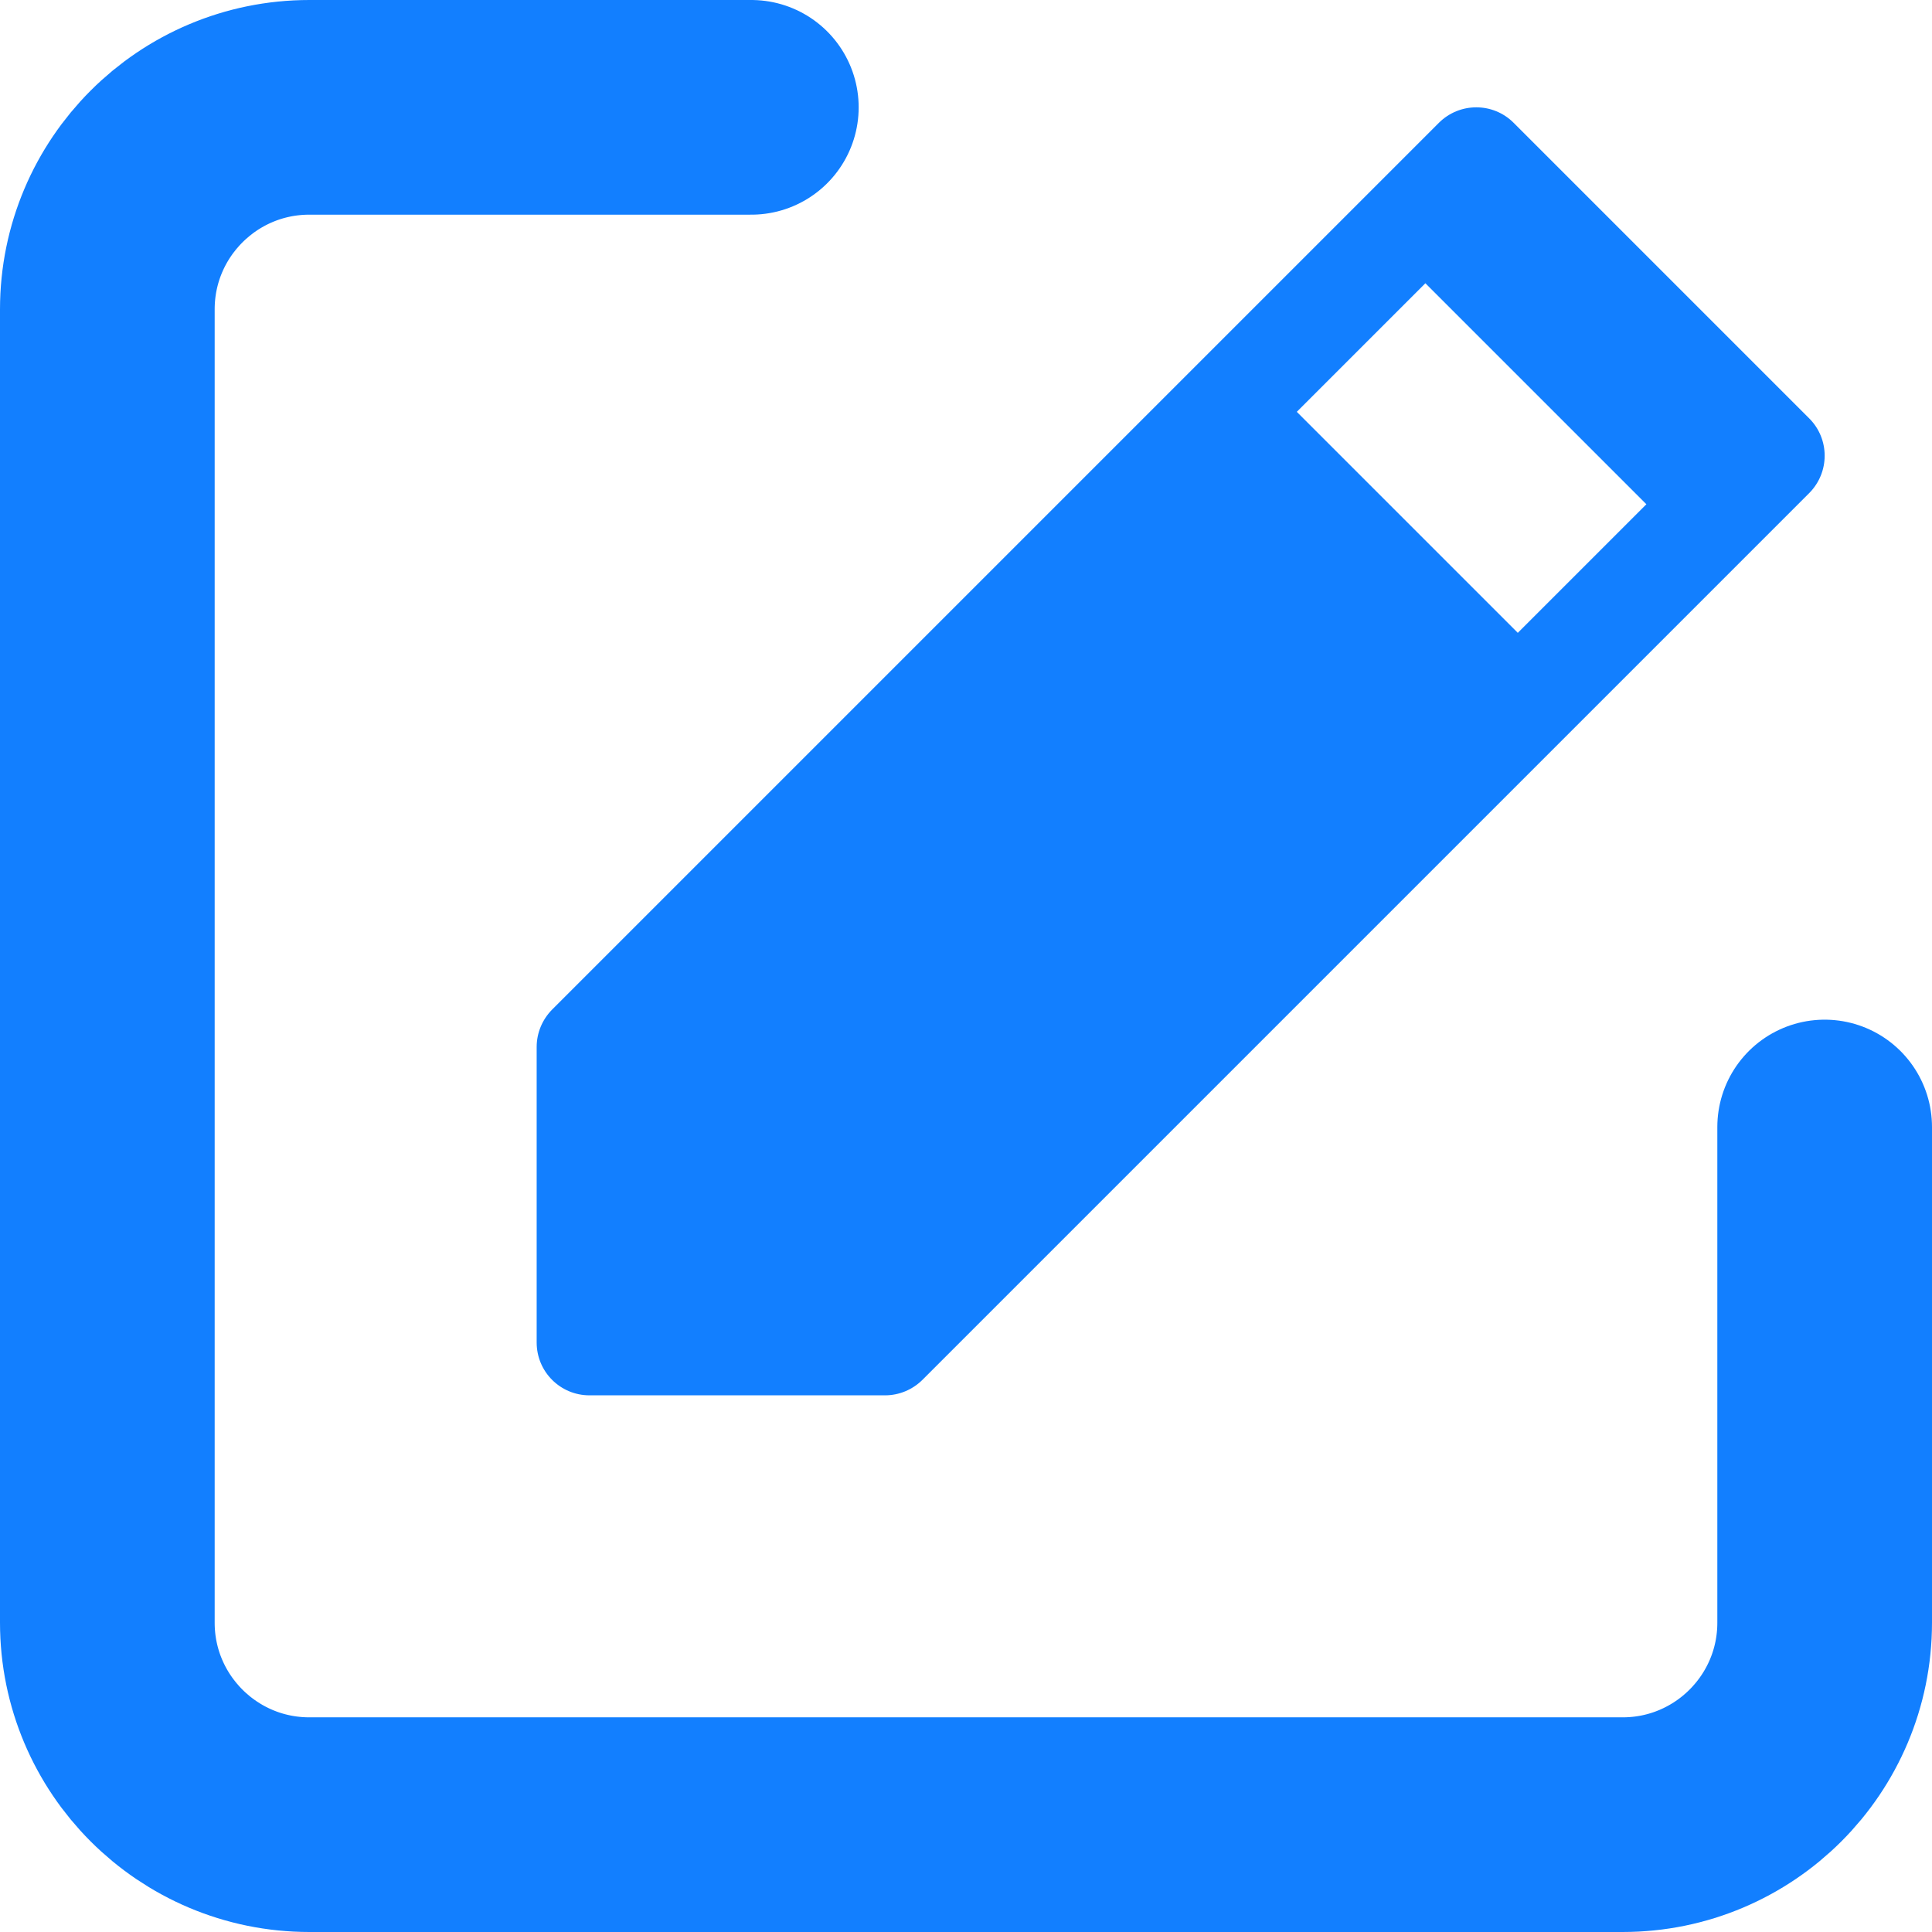 <?xml version="1.0" encoding="UTF-8"?>
<svg width="18px" height="18px" viewBox="0 0 18 18" version="1.1" xmlns="http://www.w3.org/2000/svg" xmlns:xlink="http://www.w3.org/1999/xlink">
    <!-- Generator: Sketch 52.1 (67048) - http://www.bohemiancoding.com/sketch -->
    <title>icon-编辑</title>
    <desc>Created with Sketch.</desc>
    <g id="组件" stroke="none" stroke-width="1" fill="none" fill-rule="evenodd">
        <g id="操作图标-启用" transform="translate(-33, -1)">
            <g id="分组-22">
                <g id="icon-编辑" transform="translate(32, 0)">
                    <g id="bianjicopy-2" transform="translate(2, 2)">
                        <path d="M15.856,2.898 C16.048,3.09 16.048,3.401 15.856,3.594 L7.594,11.856 C7.501,11.948 7.376,12 7.246,12 L4.492,12 C4.22,12 4,11.78 4,11.508 L4,8.754 C4,8.624 4.052,8.499 4.144,8.406 L12.406,0.144 C12.599,-0.048 12.91,-0.048 13.102,0.144 L15.856,2.898 Z M14.339,3.698 L12.28,1.639 L11.082,2.837 L13.141,4.896 L14.339,3.698 Z" id="合并形状" fill="#127FFF" fill-rule="nonzero"></path>
                        <path d="M16,9.5 C16,10.526 16,12.065 16,14.118 C16,15.157 15.157,16 14.118,16 L1.882,16 C0.843,16 1.27313647e-16,15.157 0,14.118 L0,1.882 C-1.27313647e-16,0.843 0.843,2.22044605e-16 1.882,0 L6,0" id="路径" stroke="#127FFF" stroke-width="2" stroke-linecap="round" stroke-linejoin="round"></path>
                    </g>
                </g>
            </g>
        </g>
    </g>
</svg>